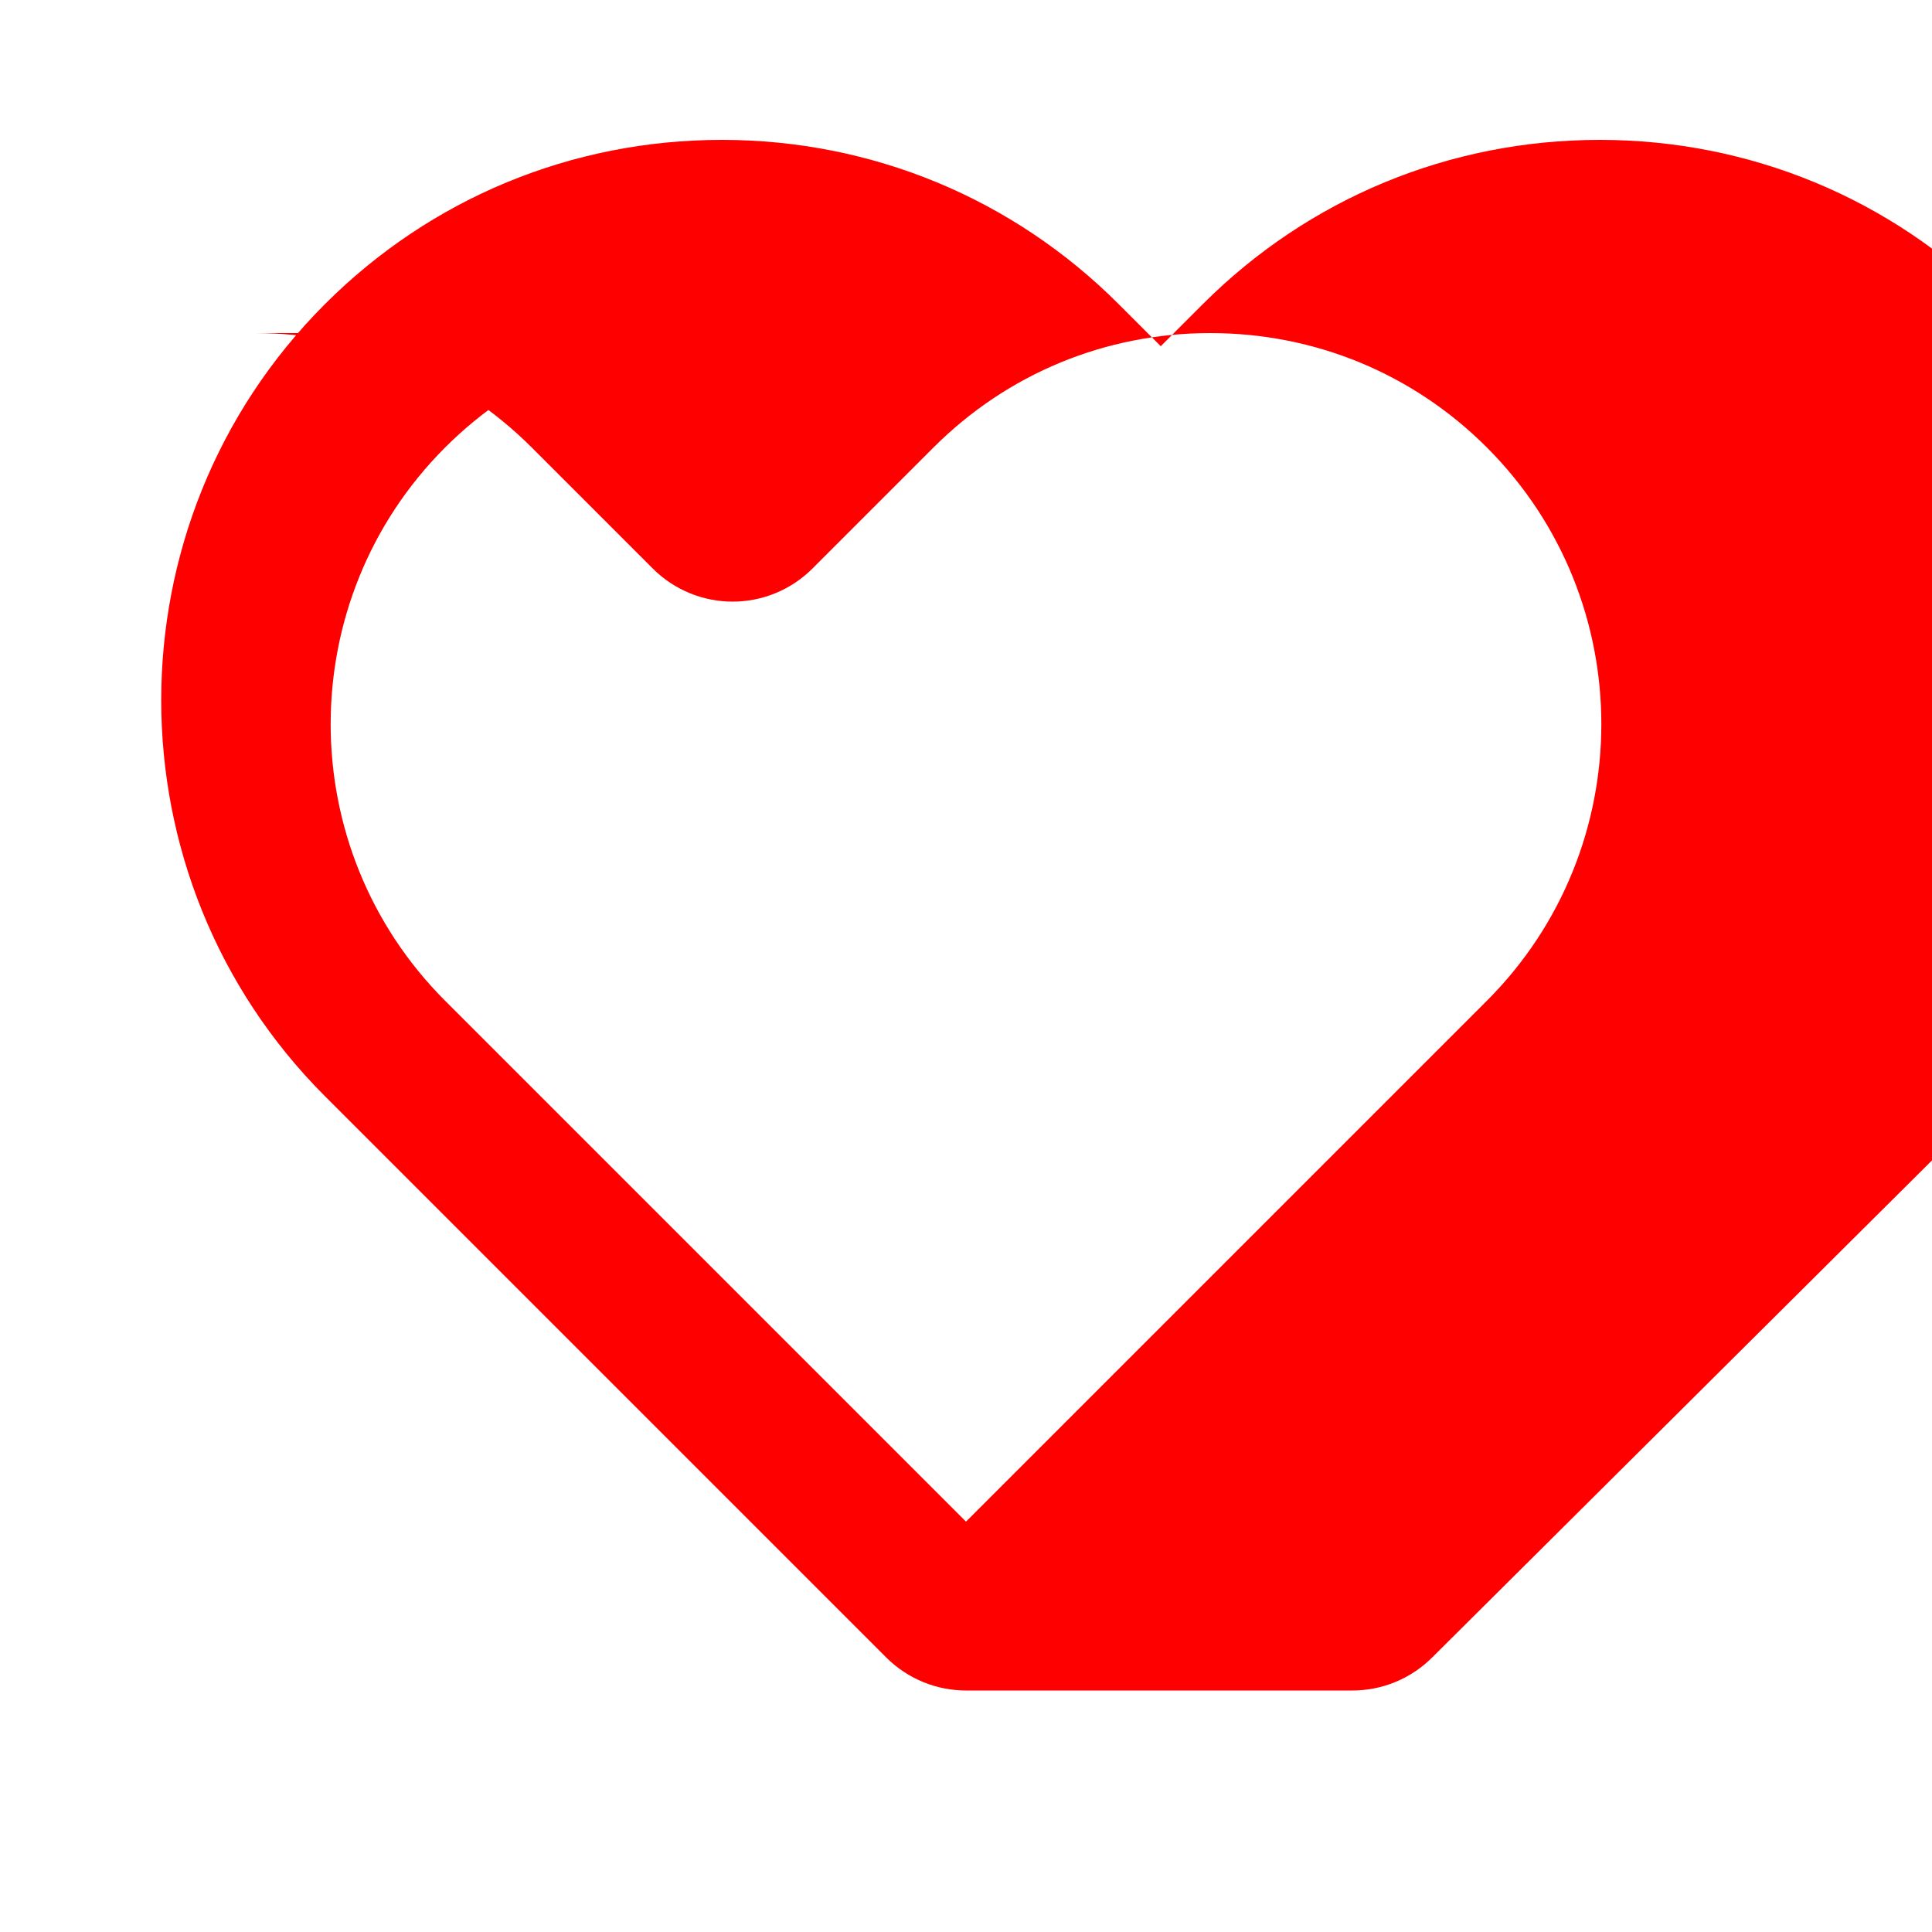 <svg xmlns="http://www.w3.org/2000/svg" viewBox="0 0 500 500">
  <path fill="#FF0000" d="M250 437.5c-7.5 0-15-2.9-20.7-8.6L84.1 283.7c-56.5-56.5-56.5-148.5 0-205 27.4-27.4 63.9-42.5 102.7-42.5s75.3 15.1 102.7 42.5l10.9 10.9 10.9-10.9c27.4-27.4 63.9-42.5 102.7-42.5s75.3 15.1 102.7 42.5c56.5 56.5 56.5 148.5 0 205L370.7 428.9c-5.7 5.7-13.2 8.6-20.7 8.6zM186.8 86.2c-27.1 0-52.5 10.5-71.6 29.6-39.5 39.5-39.5 103.7 0 143.2L250 393.8l134.8-134.8c39.5-39.5 39.5-103.7 0-143.2-19.1-19.1-44.5-29.6-71.6-29.6s-52.5 10.5-71.6 29.6l-31.3 31.3c-5.7 5.7-13.2 8.6-20.7 8.6s-15-2.9-20.7-8.6l-31.3-31.3c-19.1-19.1-44.5-29.6-71.6-29.6z"/>
</svg>